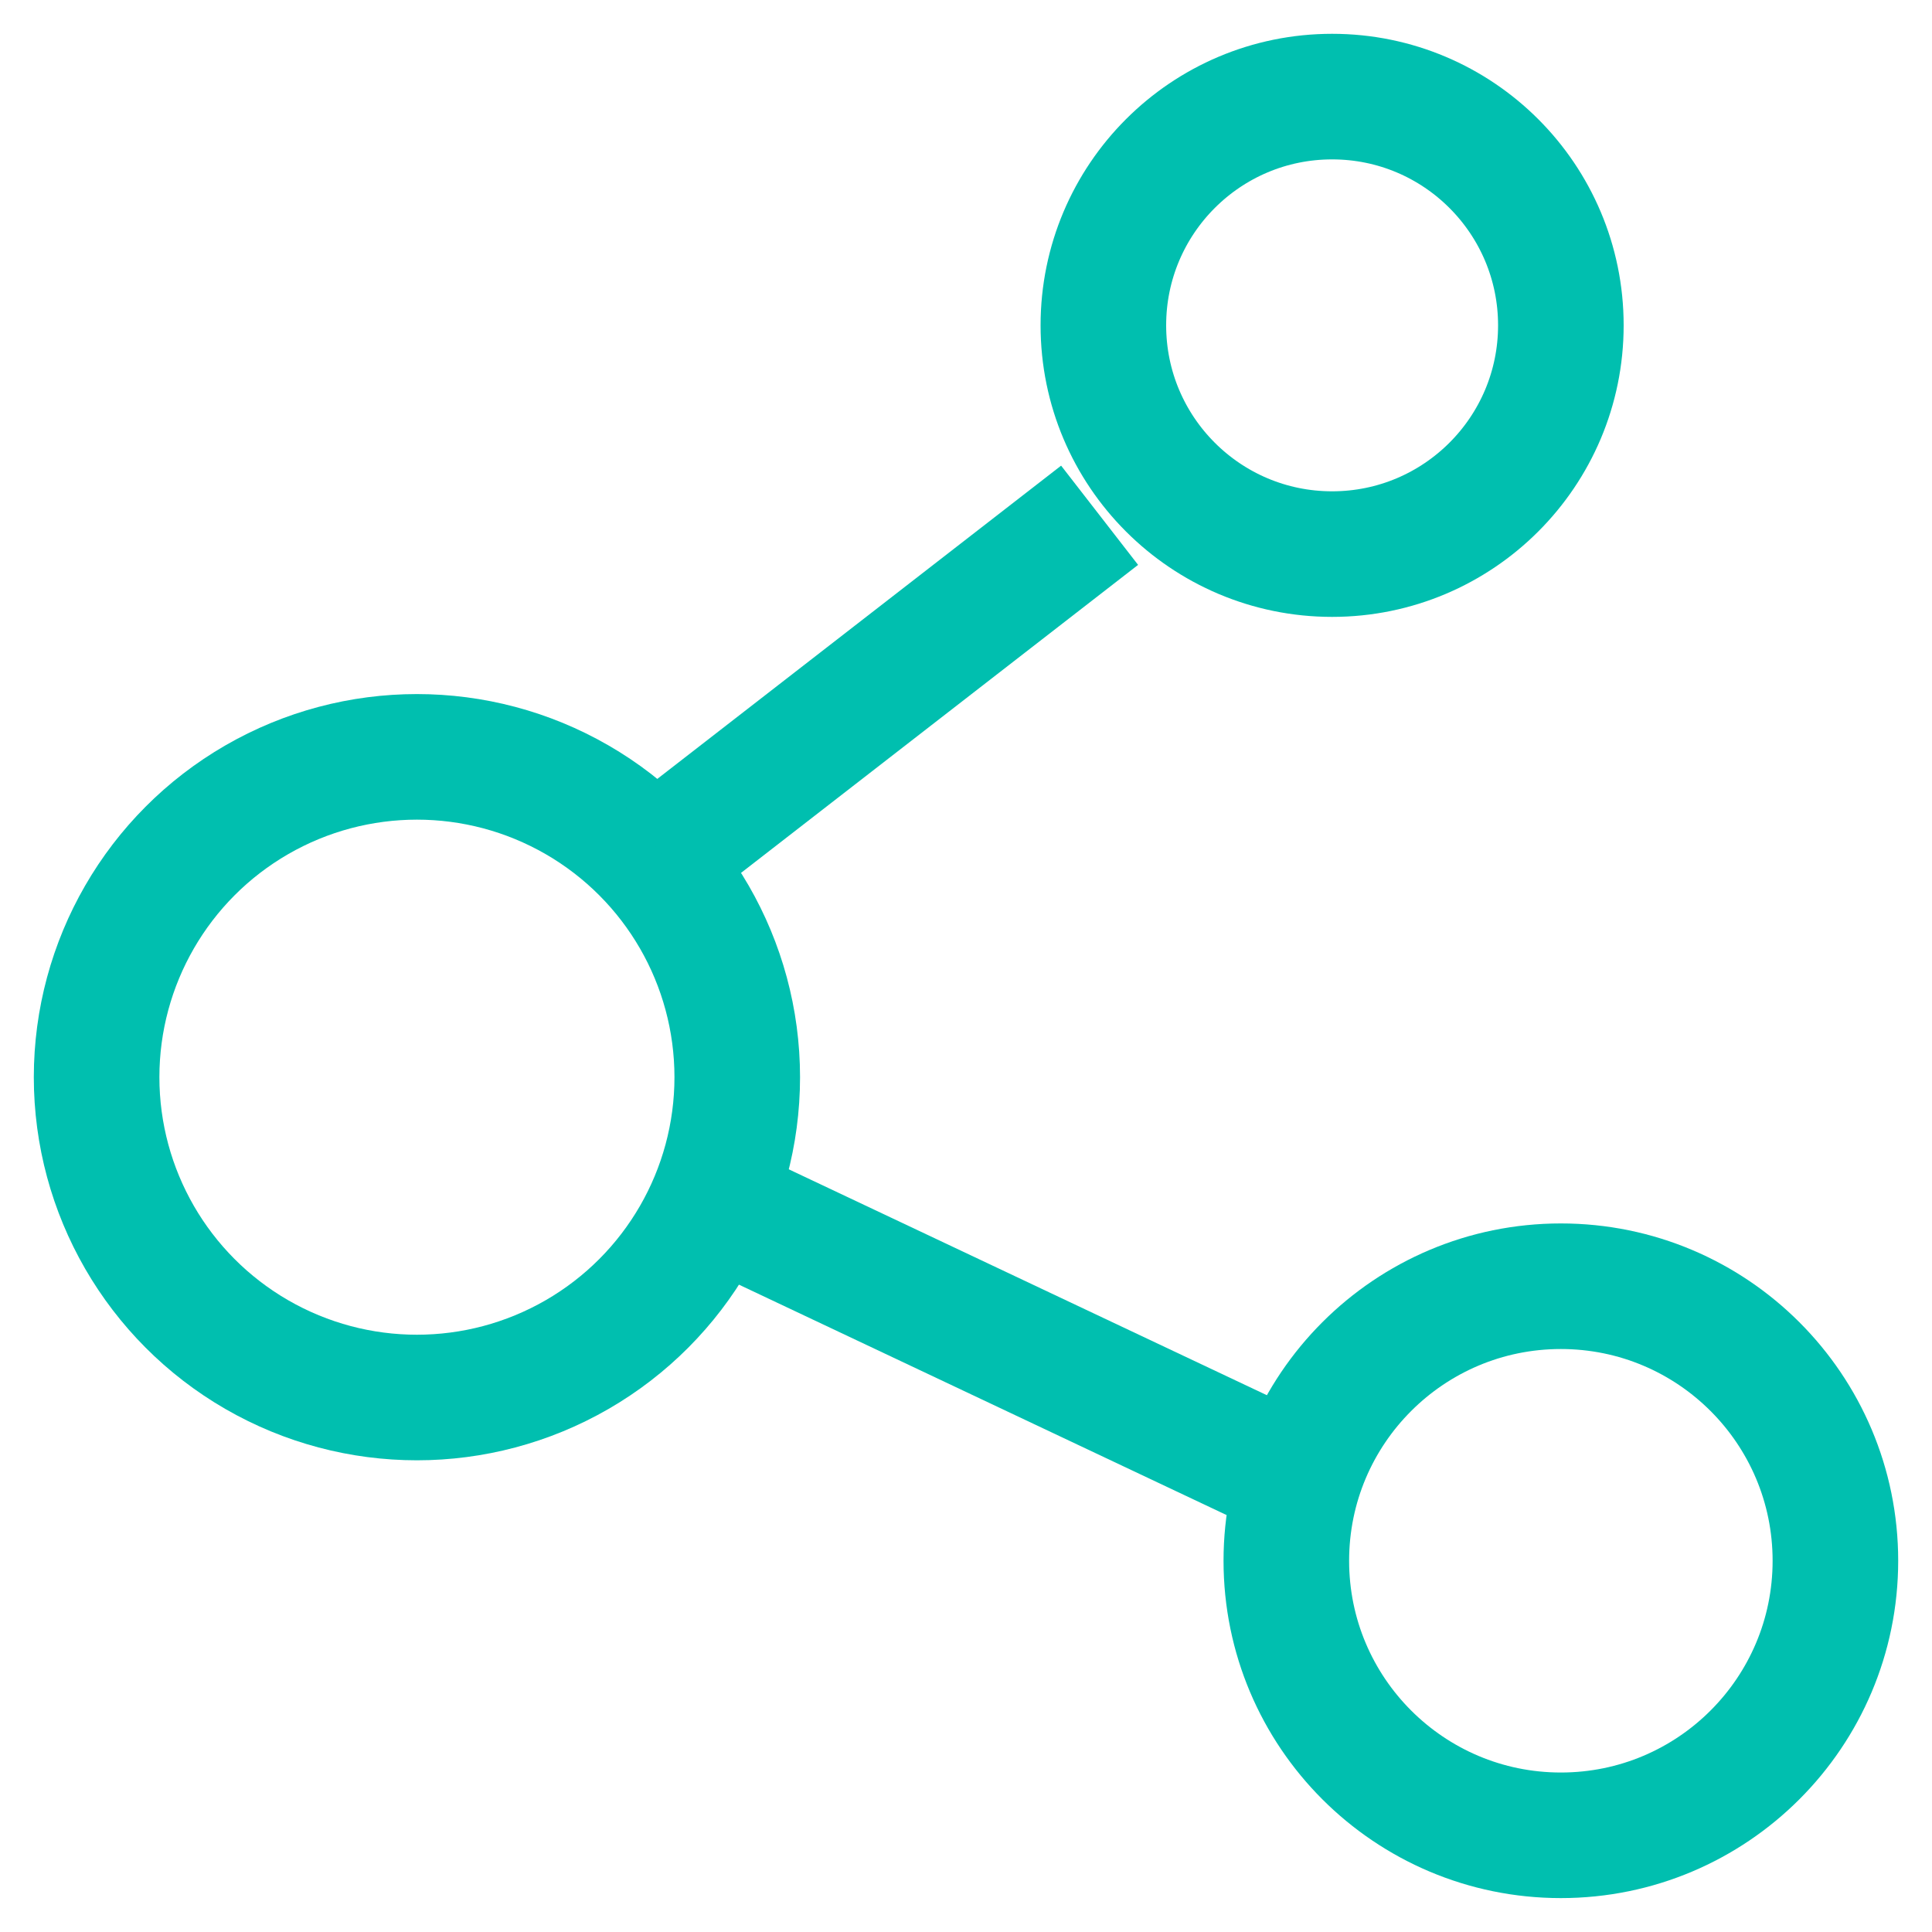 <svg width="20" height="20" viewBox="0 0 20 20" fill="none" xmlns="http://www.w3.org/2000/svg">
<circle cx="4.316" cy="11.151" r="3.316" stroke="#00BFAF" stroke-width="1.3"/>
<circle cx="16.158" cy="16.157" r="2.842" stroke="#00BFAF" stroke-width="1.3"/>
<circle cx="13.79" cy="3.368" r="2.368" stroke="#00BFAF" stroke-width="1.3"/>
<path d="M6.857 8.845L11.383 5.334" stroke="#00BFAF" stroke-width="1.3"/>
<path d="M7.506 12.512L13.832 15.501" stroke="#00BFAF" stroke-width="1.3"/>
</svg>